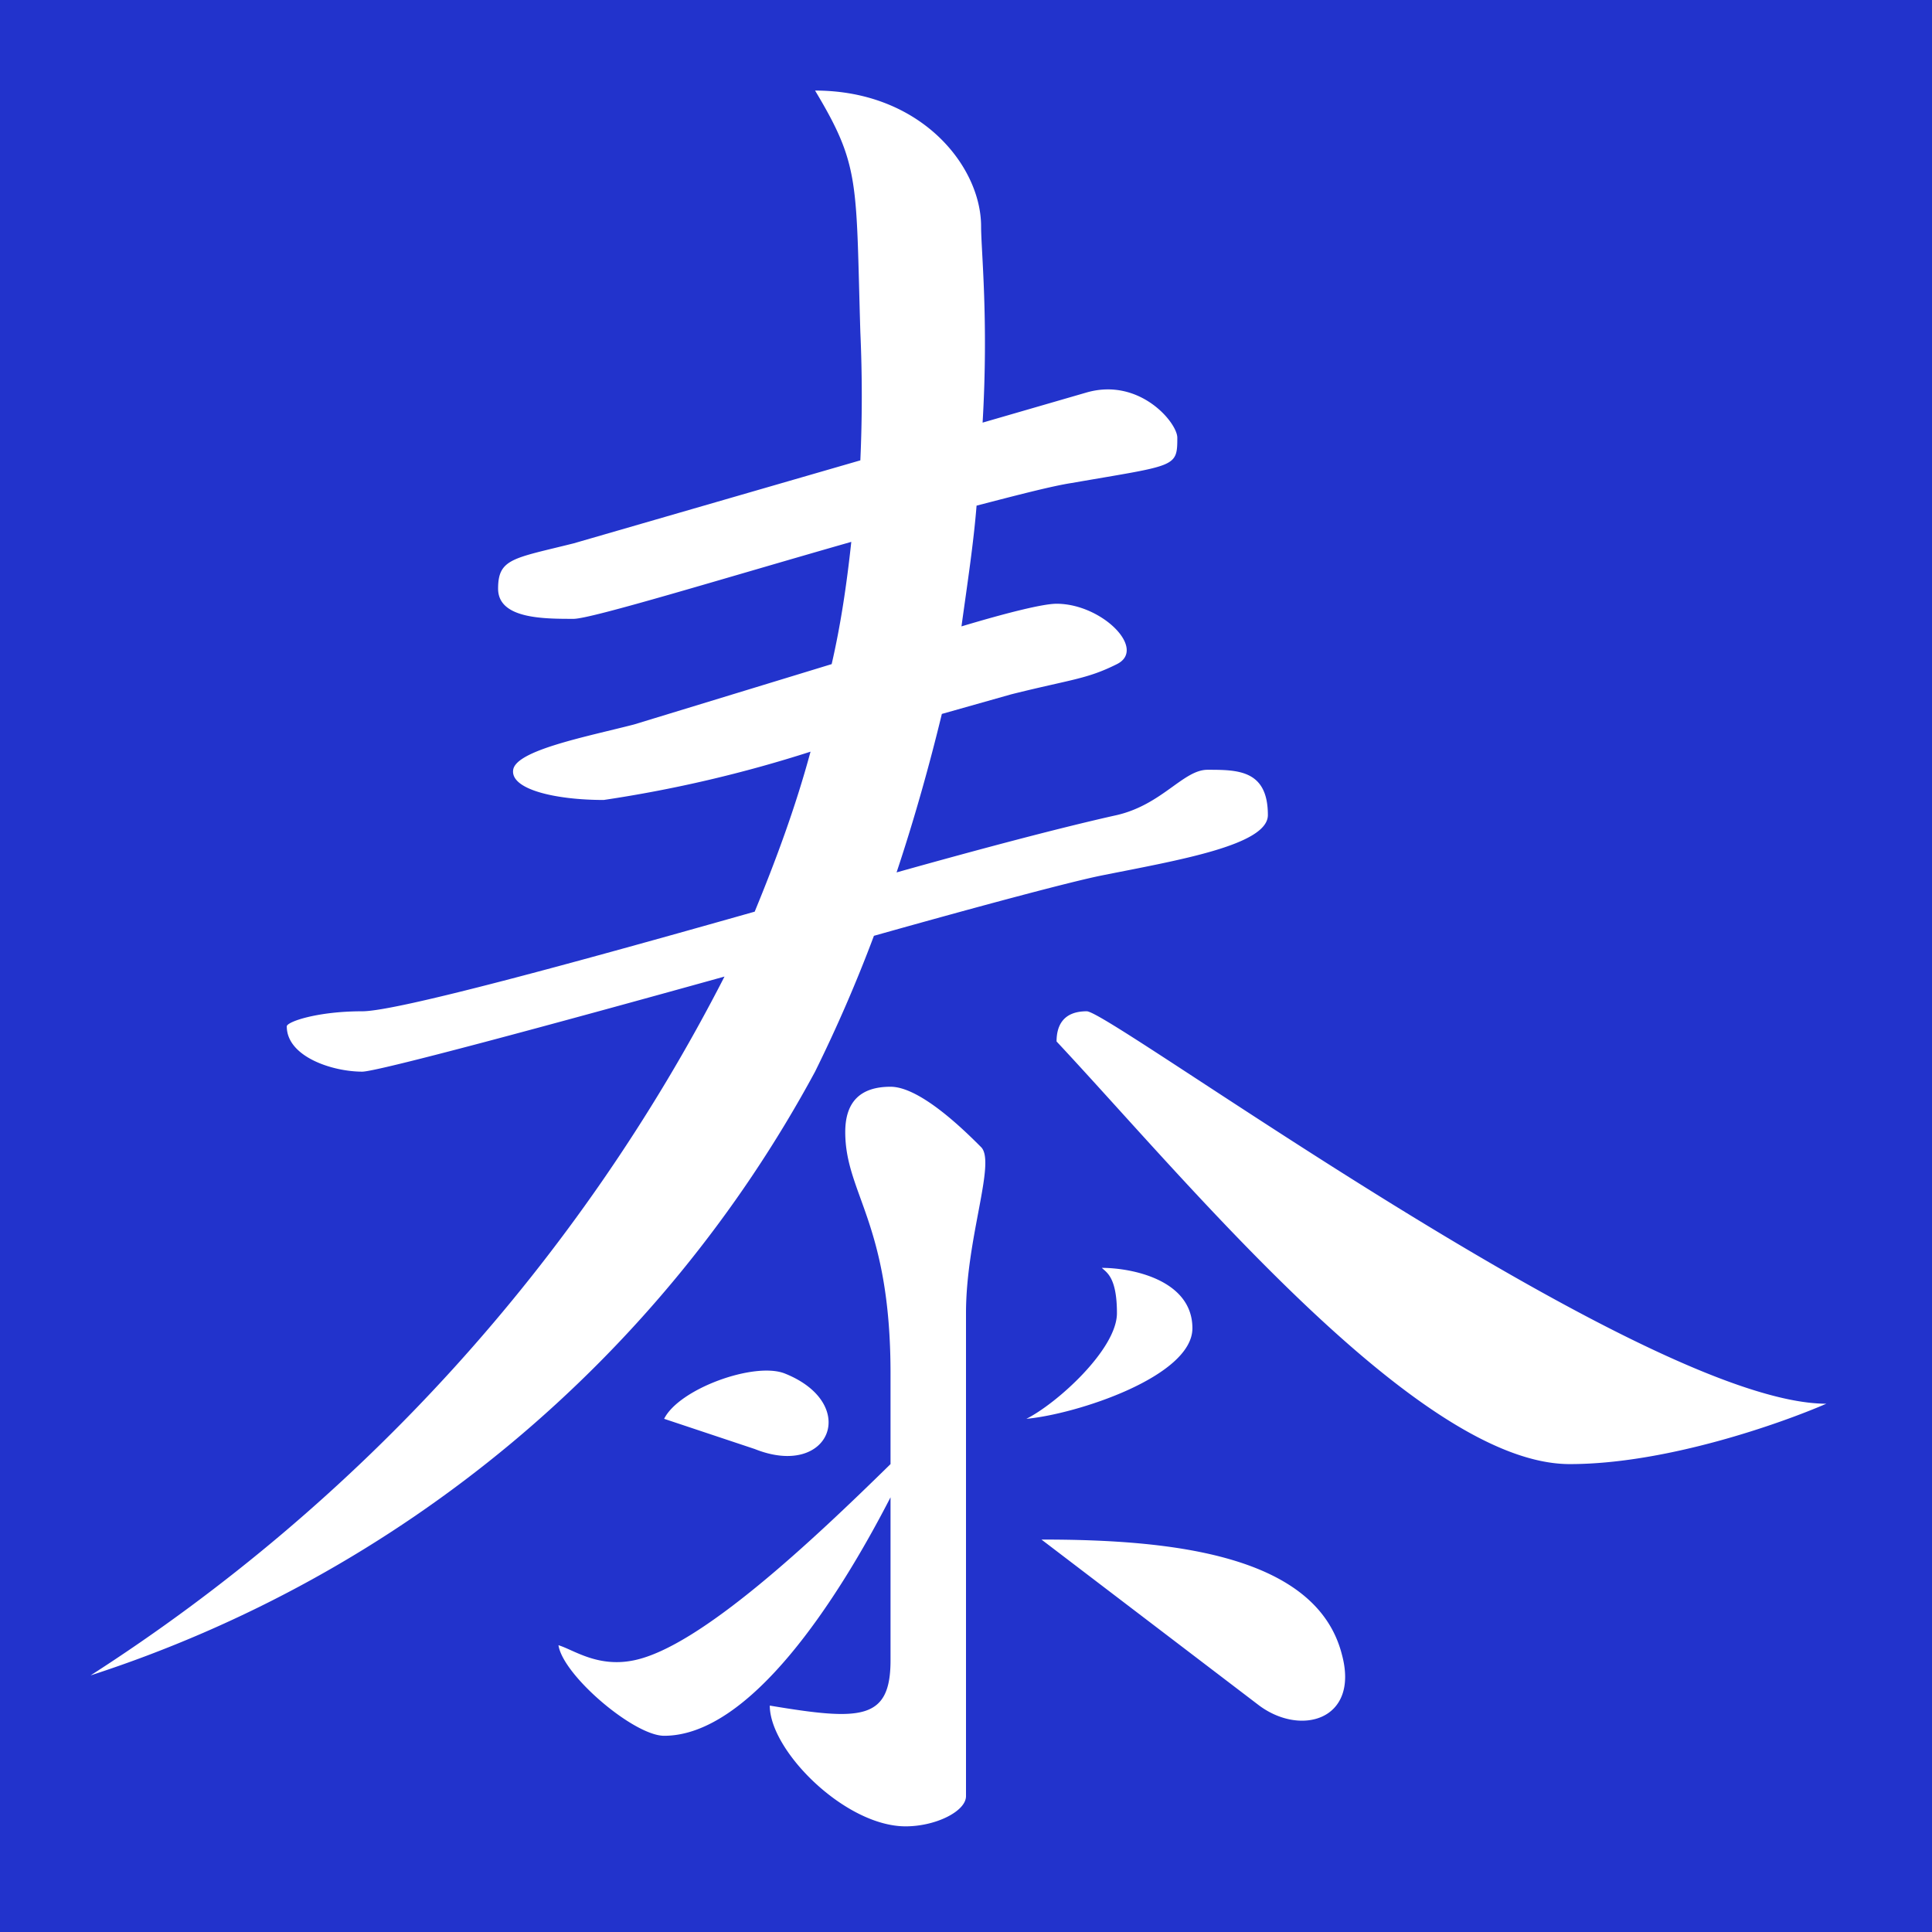 <svg xmlns="http://www.w3.org/2000/svg" viewBox="0 0 128 128">
<path fill="#23c" d="M0 0h128v128H0z"/>
<path fill="#fff" d="M59 72c2 0 5 3 6 4s-1 6-1 11v32c0 1-2 2-4 2-4 0-9-5-9-8 6 1 8 1 8-3V99.2C55.5 106 49.7 115 44 115c-2 0-6.7-4-7-6 1 .3 2.6 1.5 5 1 4.4-.9 11.9-8 17-13v-6c0-10-3-11.9-3-16 0-2 1-3 3-3Zm10.1 30c8.5 0 18.1 1 19.8 7.6 1.2 4.4-2.8 5.5-5.6 3.3L69 102ZM54 6c7 0 11 5 11 9 0 1.6.5 6.2.1 13l6.9-2c3.5-1 6 2 6 3 0 2-.1 1.8-7 3-1.3.2-3.6.8-6.3 1.5-.2 2.5-.6 5.1-1 8 3-.9 5.4-1.5 6.3-1.5 3 0 6 3 4 4s-3 1-7 2l-4.6 1.3c-.8 3.3-1.8 6.9-3 10.5 5.7-1.6 11-3 14.6-3.8 3-.7 4.4-3 6-3 2 0 4 0 4 3 0 2-6 3-11 4-2 .4-8 2-15.1 4a98 98 0 0 1-3.9 9 84 84 0 0 1-48 40 120 120 0 0 0 42-46.3C36.5 67.9 25 71 24 71c-2 0-5-1-5-3 0-.3 2-1 5-1 2.3 0 14-3.2 26-6.6 1.4-3.4 2.7-6.9 3.7-10.6A86.2 86.2 0 0 1 40 53c-3.2 0-6.2-.7-6-2 .2-1.3 4.9-2.2 8-3l13.1-4c.6-2.6 1-5.3 1.3-8.1C48 38.3 39.2 41 38 41c-2 0-5 0-5-2s1-2 5-3l19-5.5a95 95 0 0 0 0-8.5c-.3-10 0-11-3-16Zm18 61c1.6 0 37 26 49 26-3 1.3-10.6 4-17 4-10 0-25.3-18.7-34-28 0-1 .4-2 2-2ZM44 94c1-2 6-3.8 8-3 5 2 3 7-2 5l-6-2Zm29-10c2 0 6 .8 6 4s-7.7 5.7-11 6c2-1 6-4.6 6-7 0-2.4-.7-2.7-1-3Z"/>
</svg>
